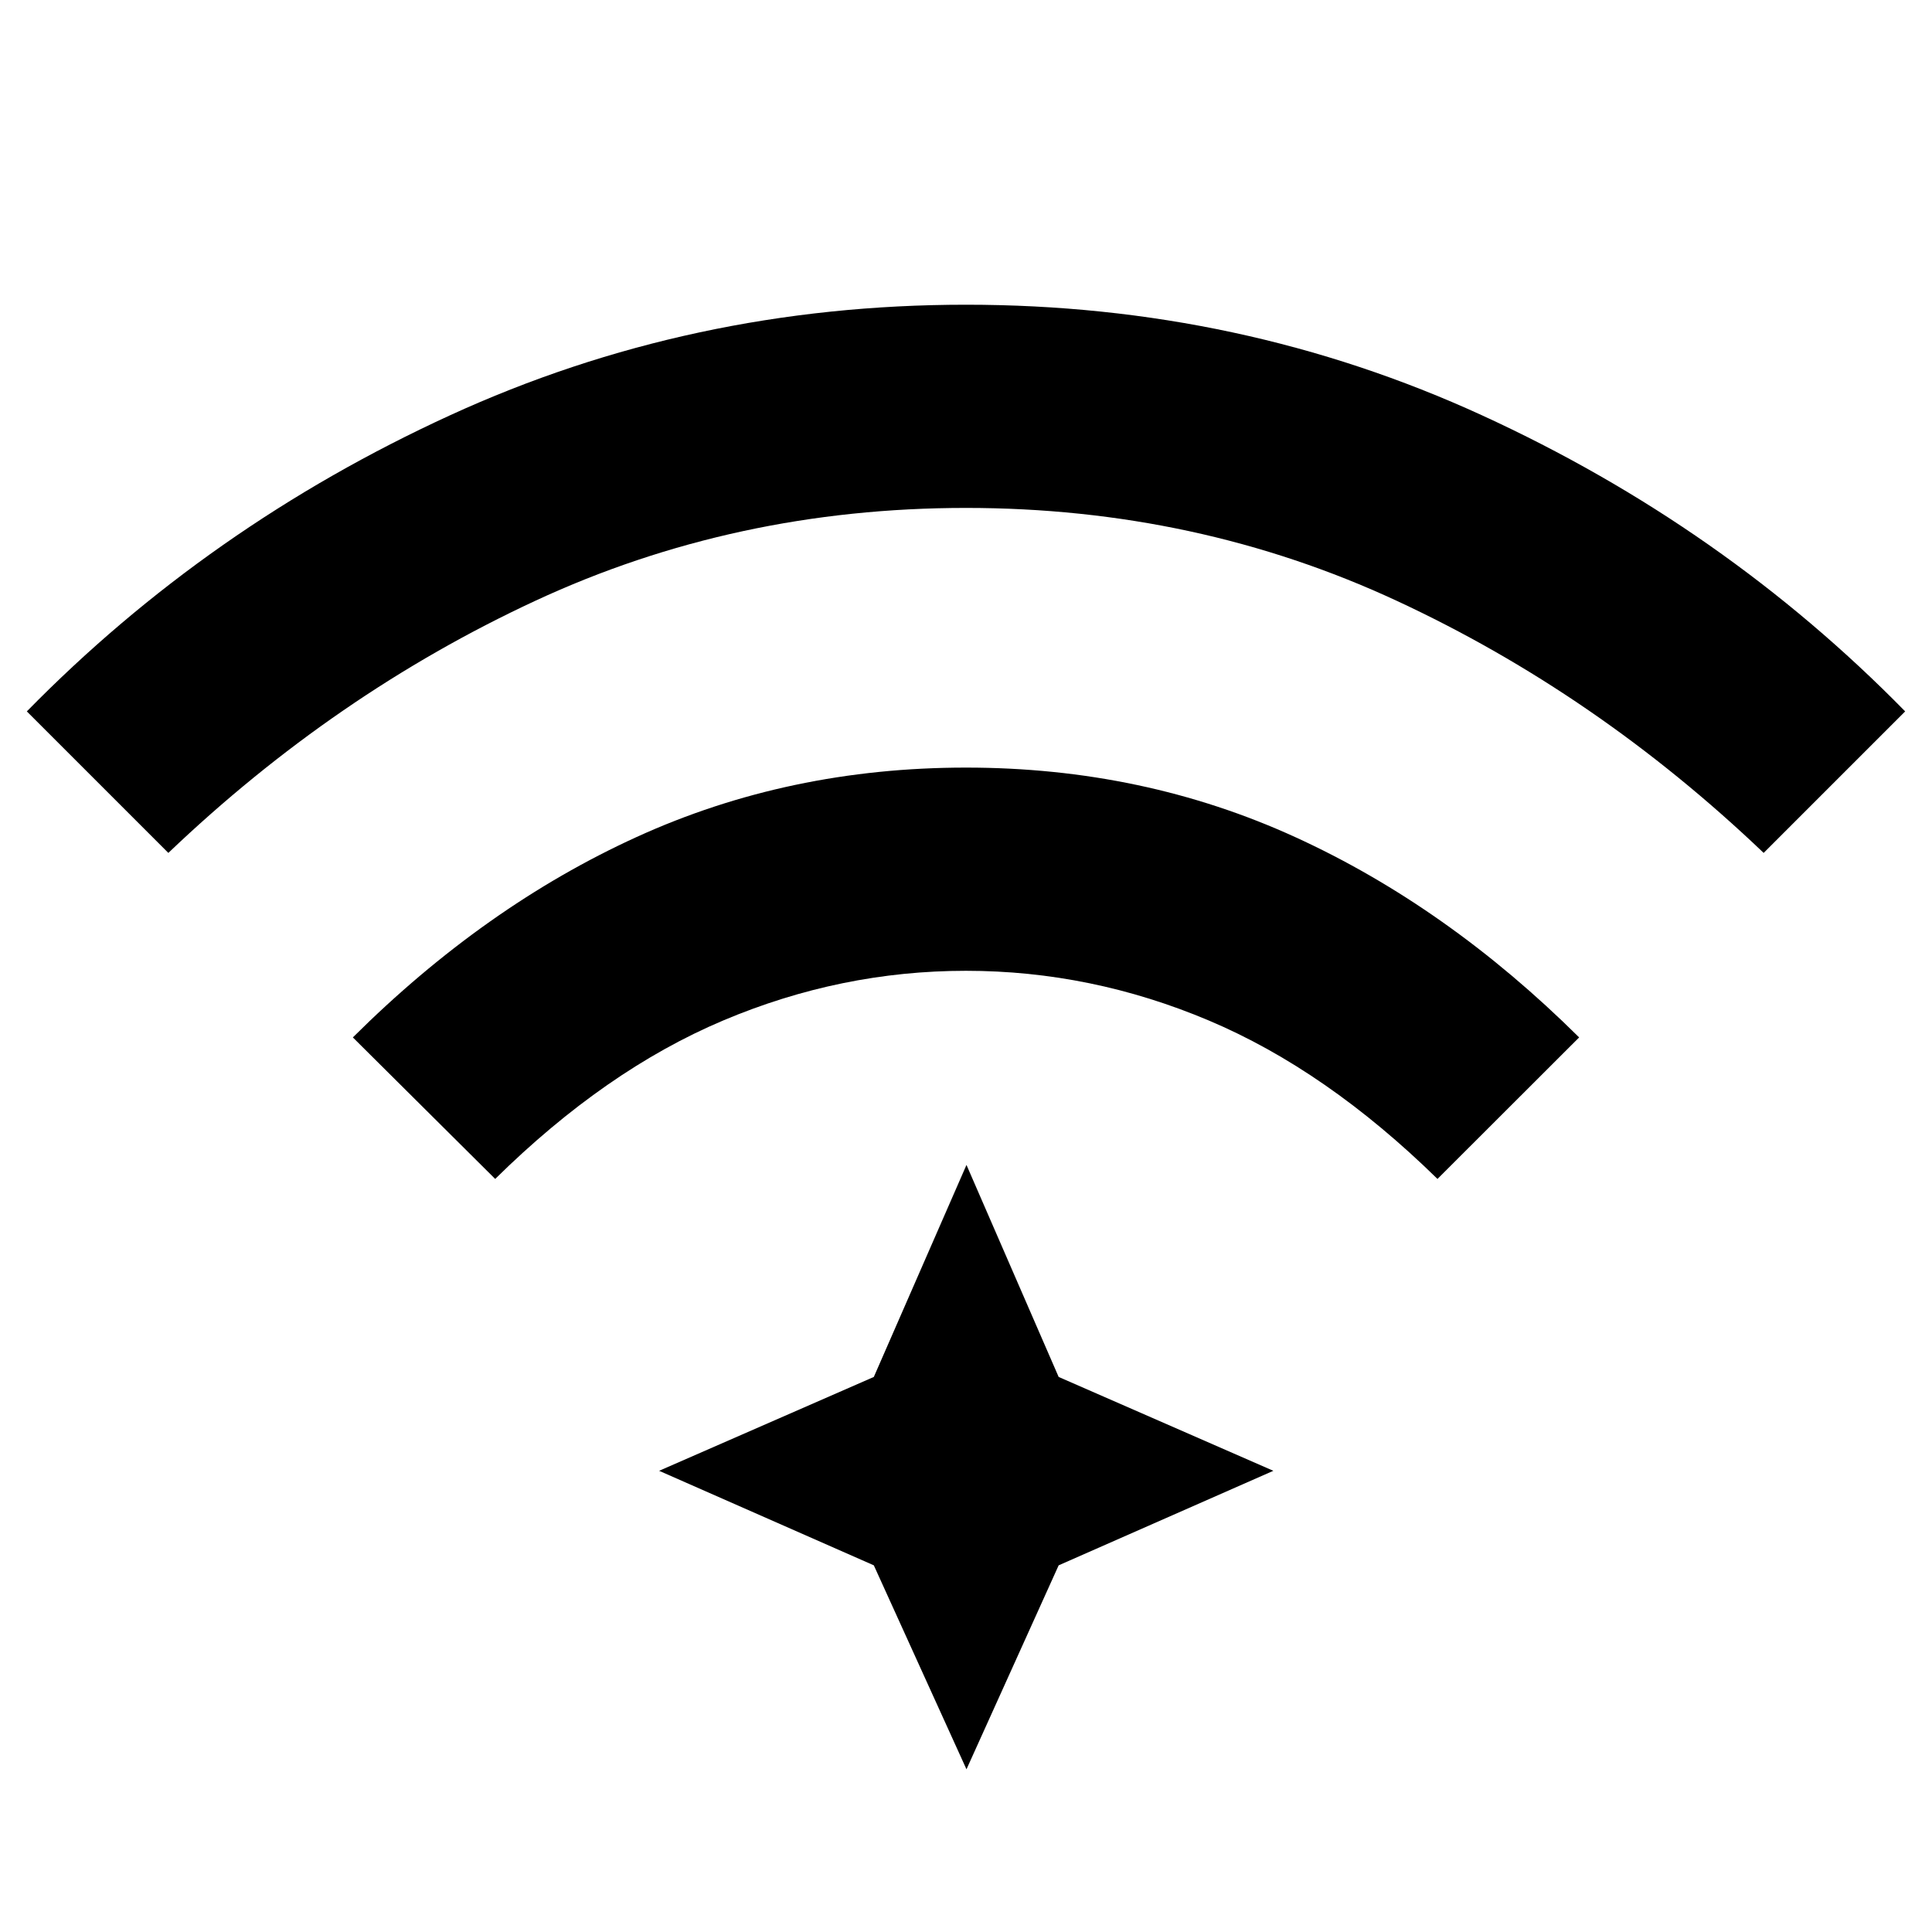 <svg xmlns="http://www.w3.org/2000/svg" height="40" viewBox="0 96 960 960" width="40"><path d="m246.058 681.804-70.725-70.318q65.5-65.167 141.084-99.62Q392 477.413 480 477.413t163.583 34.536q75.584 34.536 141.084 99.537l-70.391 70.318q-55.167-54.036-113.635-78.728-58.467-24.693-120.663-24.693-62.195 0-120.641 24.693-58.446 24.692-113.279 78.728Zm-162.406-162-70.319-70.319q90.167-92 210.084-147.036Q343.333 247.413 480 247.413q136.667 0 256.583 55.036Q856.5 357.485 946.667 449.485l-70.319 70.319q-82.833-79.036-182.239-125.229Q594.703 348.383 480 348.383t-214.109 46.192q-99.406 46.193-182.24 125.229Zm396.587 455.348-46.042-101.348-106.682-46.97 106.682-46.637 46.042-105.349 45.803 105.349 106.683 46.637-106.683 46.97-45.803 101.348Z"/></svg>